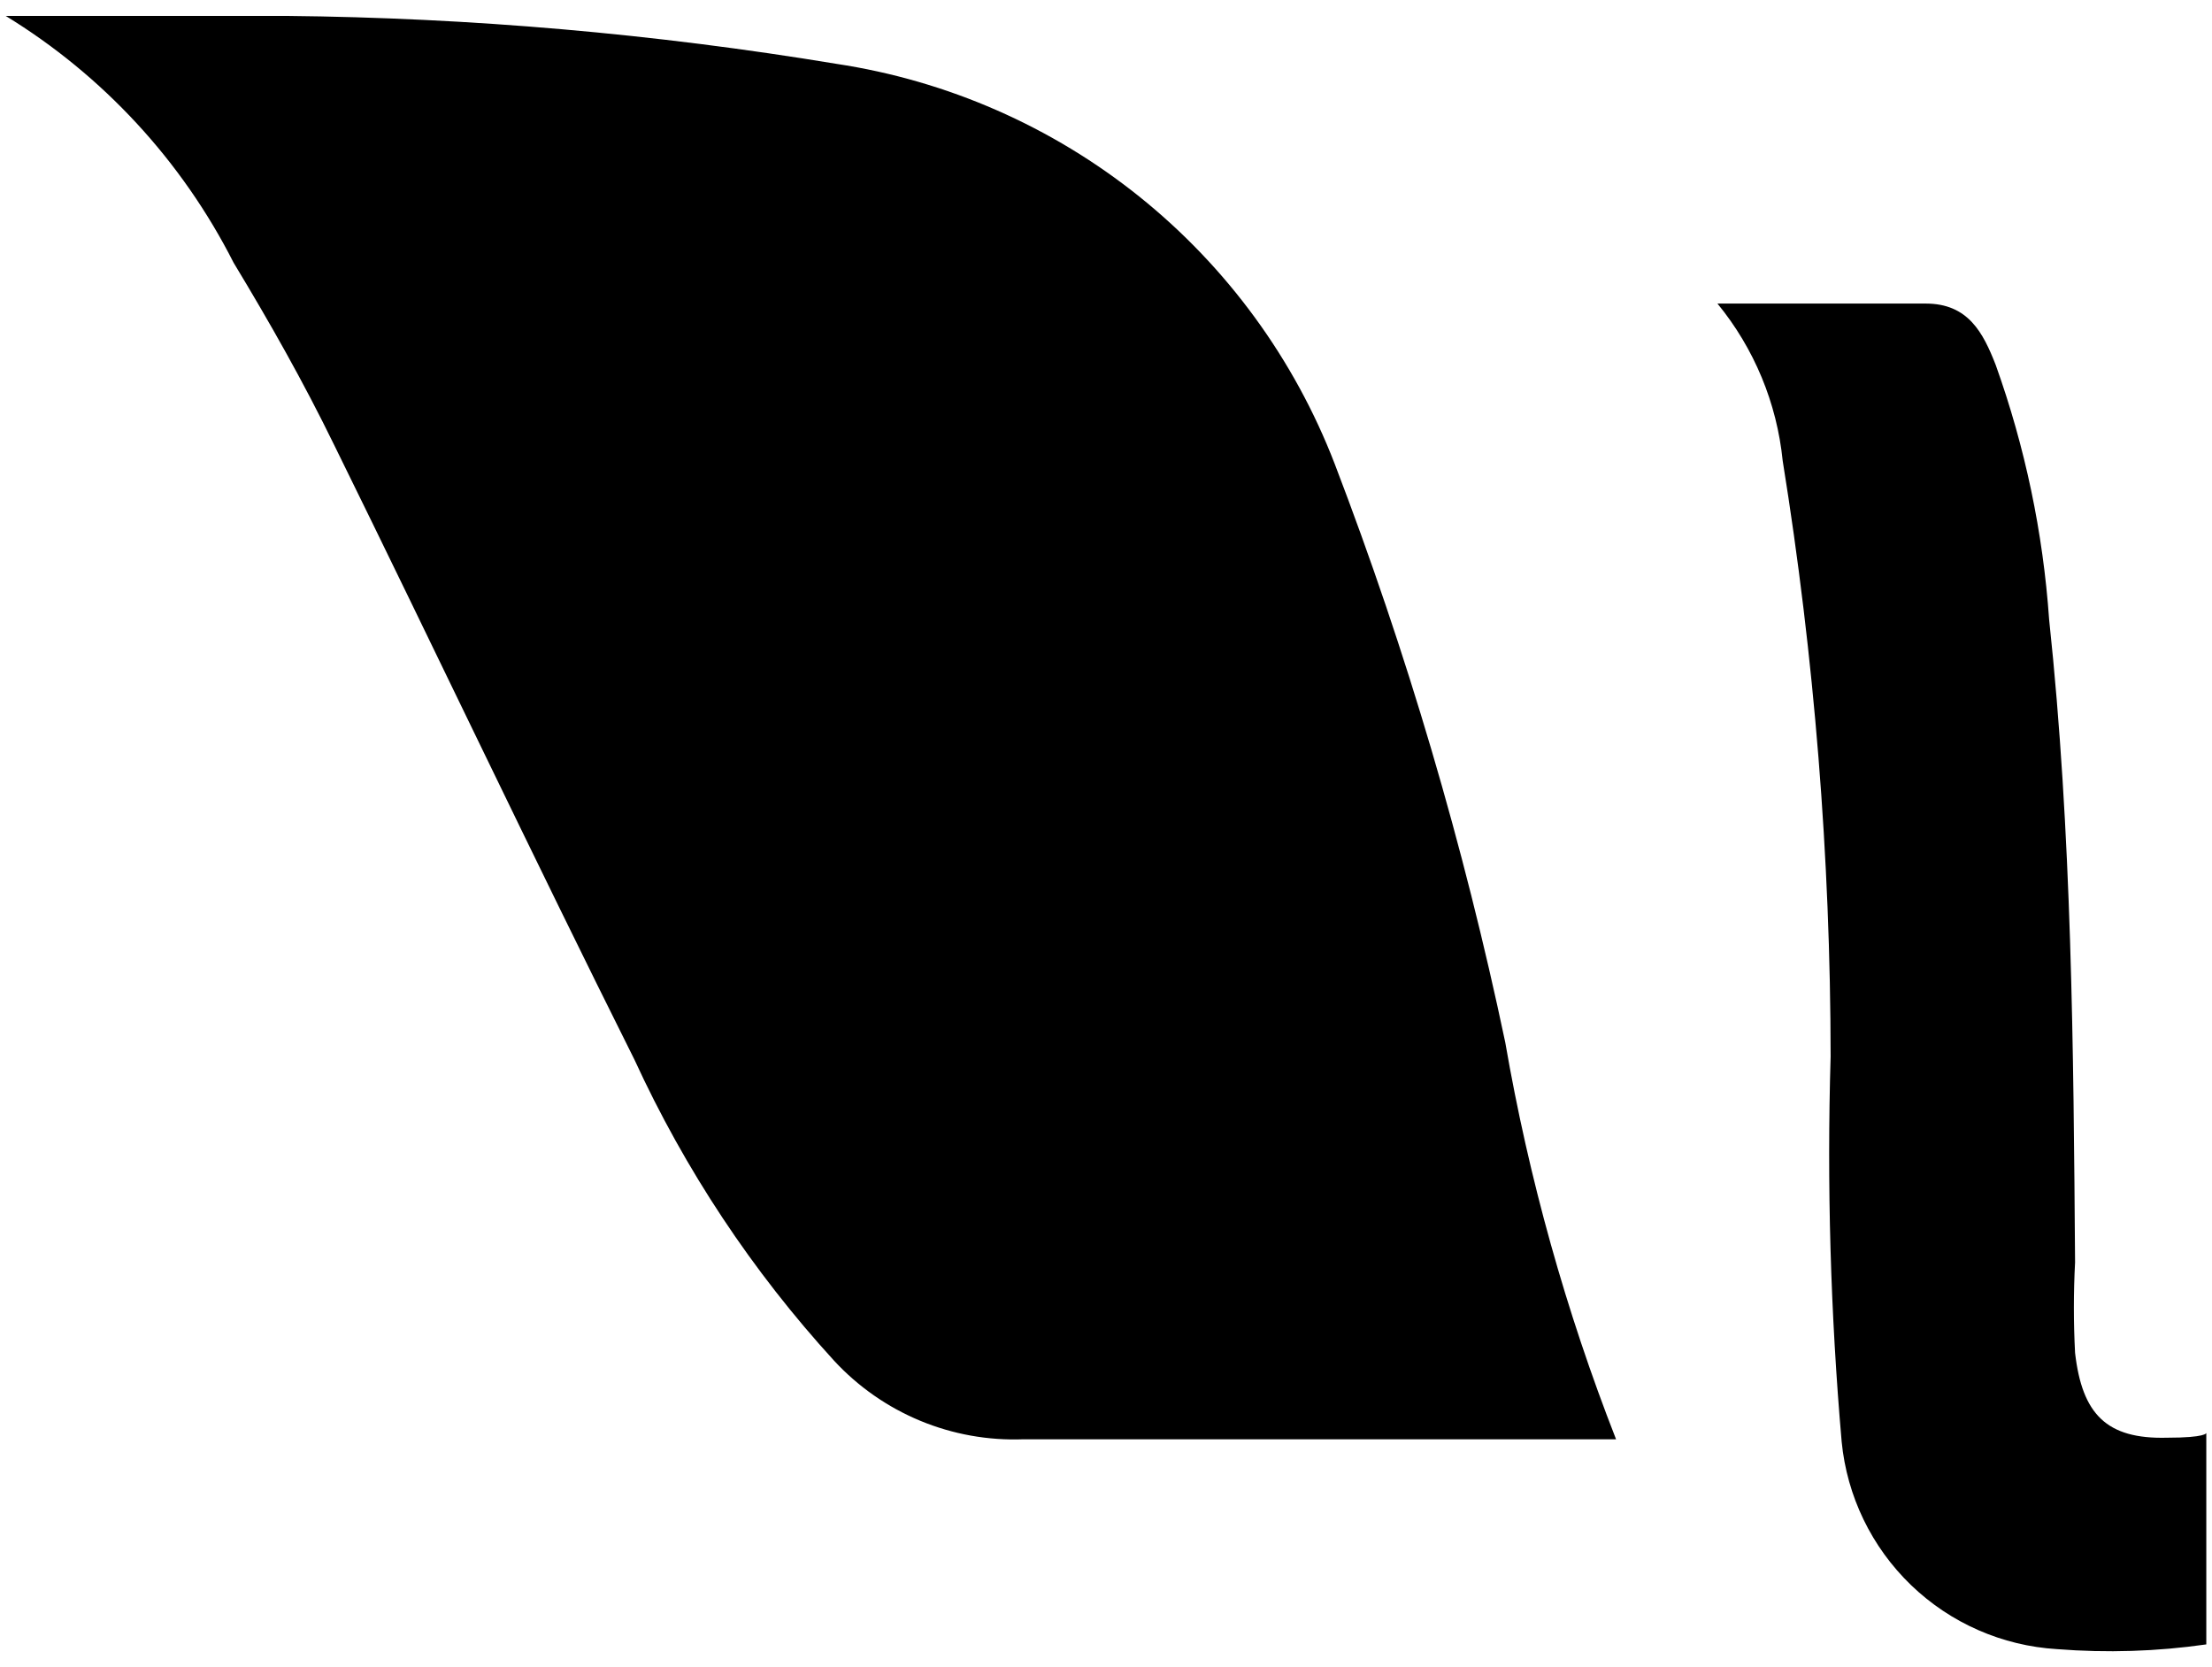 <svg width="73" height="55" viewBox="0 0 73 55" fill="none" xmlns="http://www.w3.org/2000/svg">
  <path
    d="M53.333 47.498H33.777C32.609 47.542 31.446 47.334 30.367 46.886C29.288 46.438 28.319 45.762 27.526 44.904C24.829 41.953 22.607 38.602 20.938 34.97C17.566 28.226 14.349 21.431 11.029 14.687C10.018 12.612 8.902 10.641 7.709 8.669C6.005 5.31 3.401 2.491 0.188 0.525H9.447C15.531 0.585 21.601 1.114 27.603 2.107C31.266 2.661 34.716 4.174 37.605 6.492C40.493 8.811 42.716 11.853 44.048 15.309C46.425 21.514 48.307 27.897 49.676 34.399C50.451 38.878 51.676 43.266 53.333 47.498ZM67.884 54.423C66.079 54.314 64.371 53.565 63.068 52.31C61.766 51.055 60.953 49.376 60.778 47.576C60.41 43.35 60.288 39.106 60.414 34.866C60.408 28.281 59.879 21.707 58.832 15.206C58.64 13.302 57.892 11.498 56.679 10.018H63.553C64.953 10.018 65.446 10.978 65.861 12.041C66.831 14.748 67.425 17.576 67.625 20.445C68.377 27.5 68.429 34.581 68.481 41.662C68.429 42.656 68.429 43.651 68.481 44.645C68.714 46.668 69.518 47.498 71.516 47.446C72.812 47.446 72.812 47.29 72.812 47.29V54.267C71.18 54.501 69.528 54.553 67.884 54.423Z"
    fill="black"
  />
</svg>